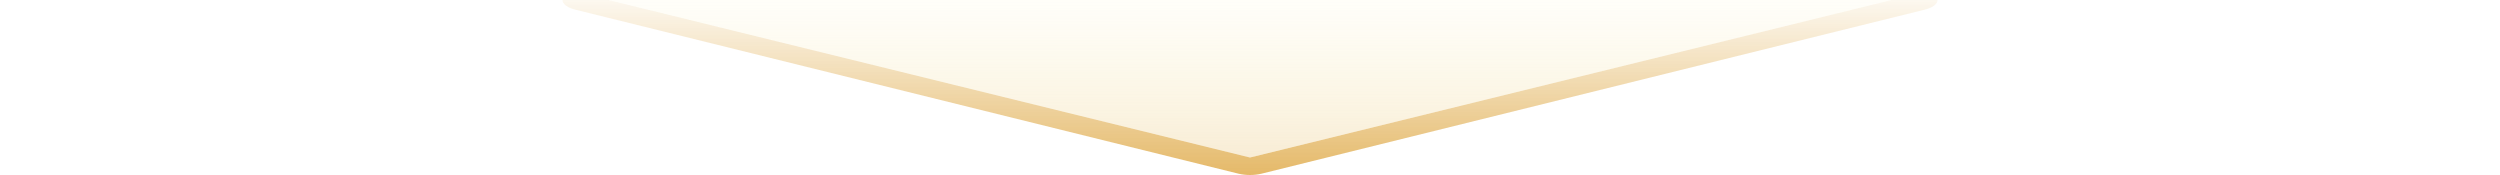 <svg width="100" height="7" viewBox="0 0 100 7" fill="none" xmlns="http://www.w3.org/2000/svg">
<g clip-path="url(#clip0_73_329)">
<g clip-path="url(#clip1_73_329)">
<path d="M50 6.3L24.333 0L75.667 0L50 6.3Z" fill="url(#paint0_linear_73_329)" fill-opacity="0.3"/>
<path fill-rule="evenodd" clip-rule="evenodd" d="M22.53 -0.108C22.639 -0.302 23.024 -0.438 23.465 -0.438L76.535 -0.438C76.976 -0.438 77.361 -0.302 77.47 -0.108C77.579 0.086 77.385 0.288 76.997 0.384L50.462 6.947C50.174 7.018 49.826 7.018 49.538 6.947L23.003 0.384C22.616 0.288 22.421 0.086 22.53 -0.108ZM50 6.3L24.333 0L75.667 0L50 6.3Z" fill="url(#paint1_linear_73_329)"/>
</g>
</g>
<defs>
<linearGradient id="paint0_linear_73_329" x1="50" y1="-0.438" x2="50" y2="7" gradientUnits="userSpaceOnUse">
<stop stop-color="#F8E889" stop-opacity="0.1"/>
<stop offset="1" stop-color="#E4B764"/>
</linearGradient>
<linearGradient id="paint1_linear_73_329" x1="48.939" y1="7.219" x2="48.939" y2="5.49587e-07" gradientUnits="userSpaceOnUse">
<stop stop-color="#E4B764"/>
<stop offset="1" stop-color="#E4B764" stop-opacity="0.1"/>
</linearGradient>
<clipPath id="clip0_73_329">
<rect width="100" height="7" fill="white"/>
</clipPath>
<clipPath id="clip1_73_329">
<rect width="55" height="7" fill="white" transform="translate(22.5)"/>
</clipPath>
</defs>
</svg>
